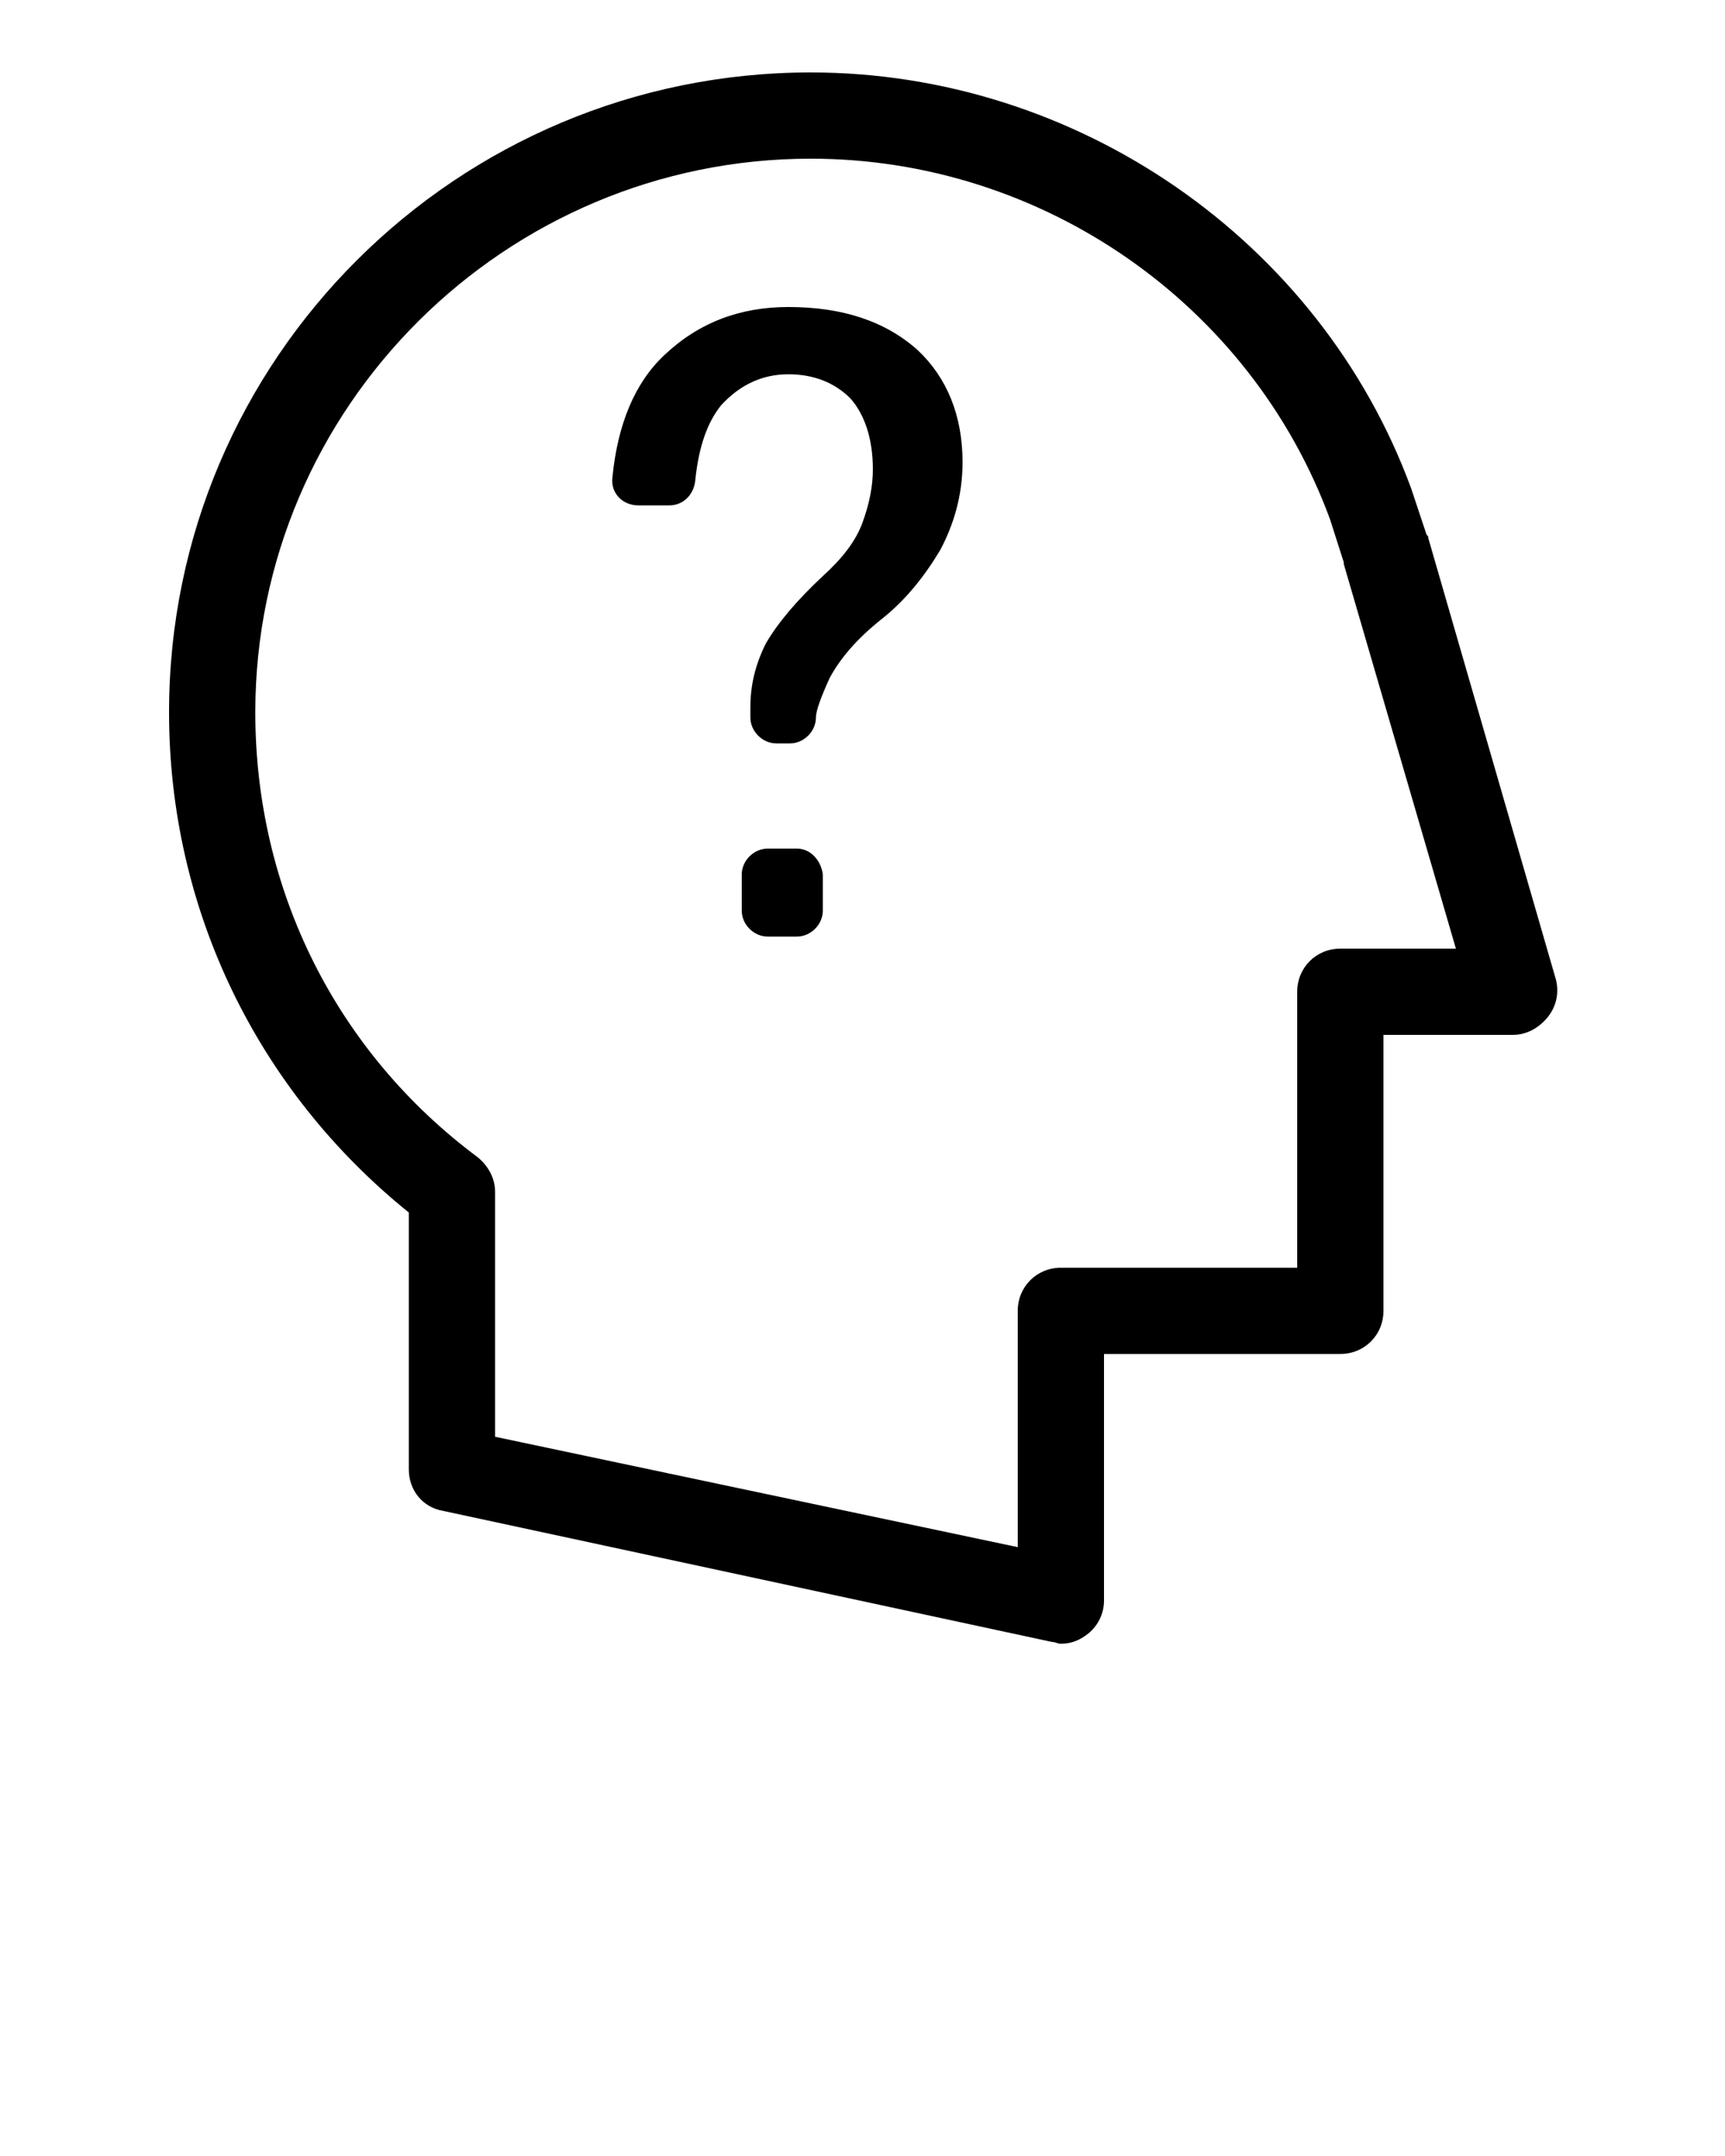 <svg xmlns="http://www.w3.org/2000/svg" xmlns:xlink="http://www.w3.org/1999/xlink" version="1.1" x="0px" y="0px" viewBox="0 0 100 125" style="enable-background:new 0 0 100 100;" xml:space="preserve"><style type="text/css">
	.st0{display:none;opacity:0.46;}
</style><g><path d="M90.2,56.8l-7.4-25.6c0-0.1,0-0.1-0.1-0.2l-0.9-2.7C76.5,13.9,62.4,4.2,47,4.2C26.5,4.2,9.8,20.8,9.8,41.3   c0,11.4,5.1,21.9,13.9,29v14.9c0,1.2,0.8,2.2,2,2.4L61,95.2c0.2,0,0.3,0.1,0.5,0.1c0.6,0,1.1-0.2,1.6-0.6c0.6-0.5,0.9-1.2,0.9-1.9   V78.5h13.7c1.4,0,2.5-1.1,2.5-2.5V60h7.5c0.8,0,1.5-0.4,2-1C90.2,58.4,90.4,57.6,90.2,56.8z M77.7,55c-1.4,0-2.5,1.1-2.5,2.5v16   H61.5c-1.4,0-2.5,1.1-2.5,2.5v13.7l-30.3-6.4V69.1c0-0.8-0.4-1.5-1-2C19.5,61,14.8,51.6,14.8,41.3C14.8,23.6,29.3,9.2,47,9.2   c13.4,0,25.5,8.4,30.1,20.9l0.8,2.5c0,0,0,0.1,0,0.1L84.4,55H77.7z M46.2,49.2h-1.7c-0.8,0-1.5,0.7-1.5,1.5v2.1   c0,0.8,0.7,1.5,1.5,1.5h1.7c0.8,0,1.5-0.7,1.5-1.5v-2.1C47.6,49.9,47,49.2,46.2,49.2z M45.7,17.8c-2.8,0-5.2,0.9-7.2,2.8   c-1.7,1.6-2.7,4-3,7.1c-0.1,0.9,0.6,1.6,1.5,1.6h1.8c0.8,0,1.4-0.6,1.5-1.4c0.2-2,0.7-3.4,1.5-4.4c1.1-1.2,2.4-1.8,3.9-1.8   c1.5,0,2.7,0.5,3.6,1.4c0.8,0.9,1.3,2.3,1.3,4.1c0,1-0.2,2-0.6,3.1s-1.2,2.1-2.3,3.1c-1.5,1.4-2.6,2.7-3.3,3.9   c-0.6,1.2-0.9,2.4-0.9,3.7v0.6c0,0.8,0.7,1.5,1.5,1.5h0.8c0.8,0,1.5-0.7,1.5-1.5c0-0.4,0.3-1.2,0.8-2.3c0.6-1.1,1.5-2.2,3-3.4   c1.4-1.1,2.5-2.5,3.4-4c0.8-1.5,1.3-3.2,1.3-5.1c0-2.7-0.9-4.9-2.6-6.5C51.3,18.6,48.8,17.8,45.7,17.8z"/></g></svg>